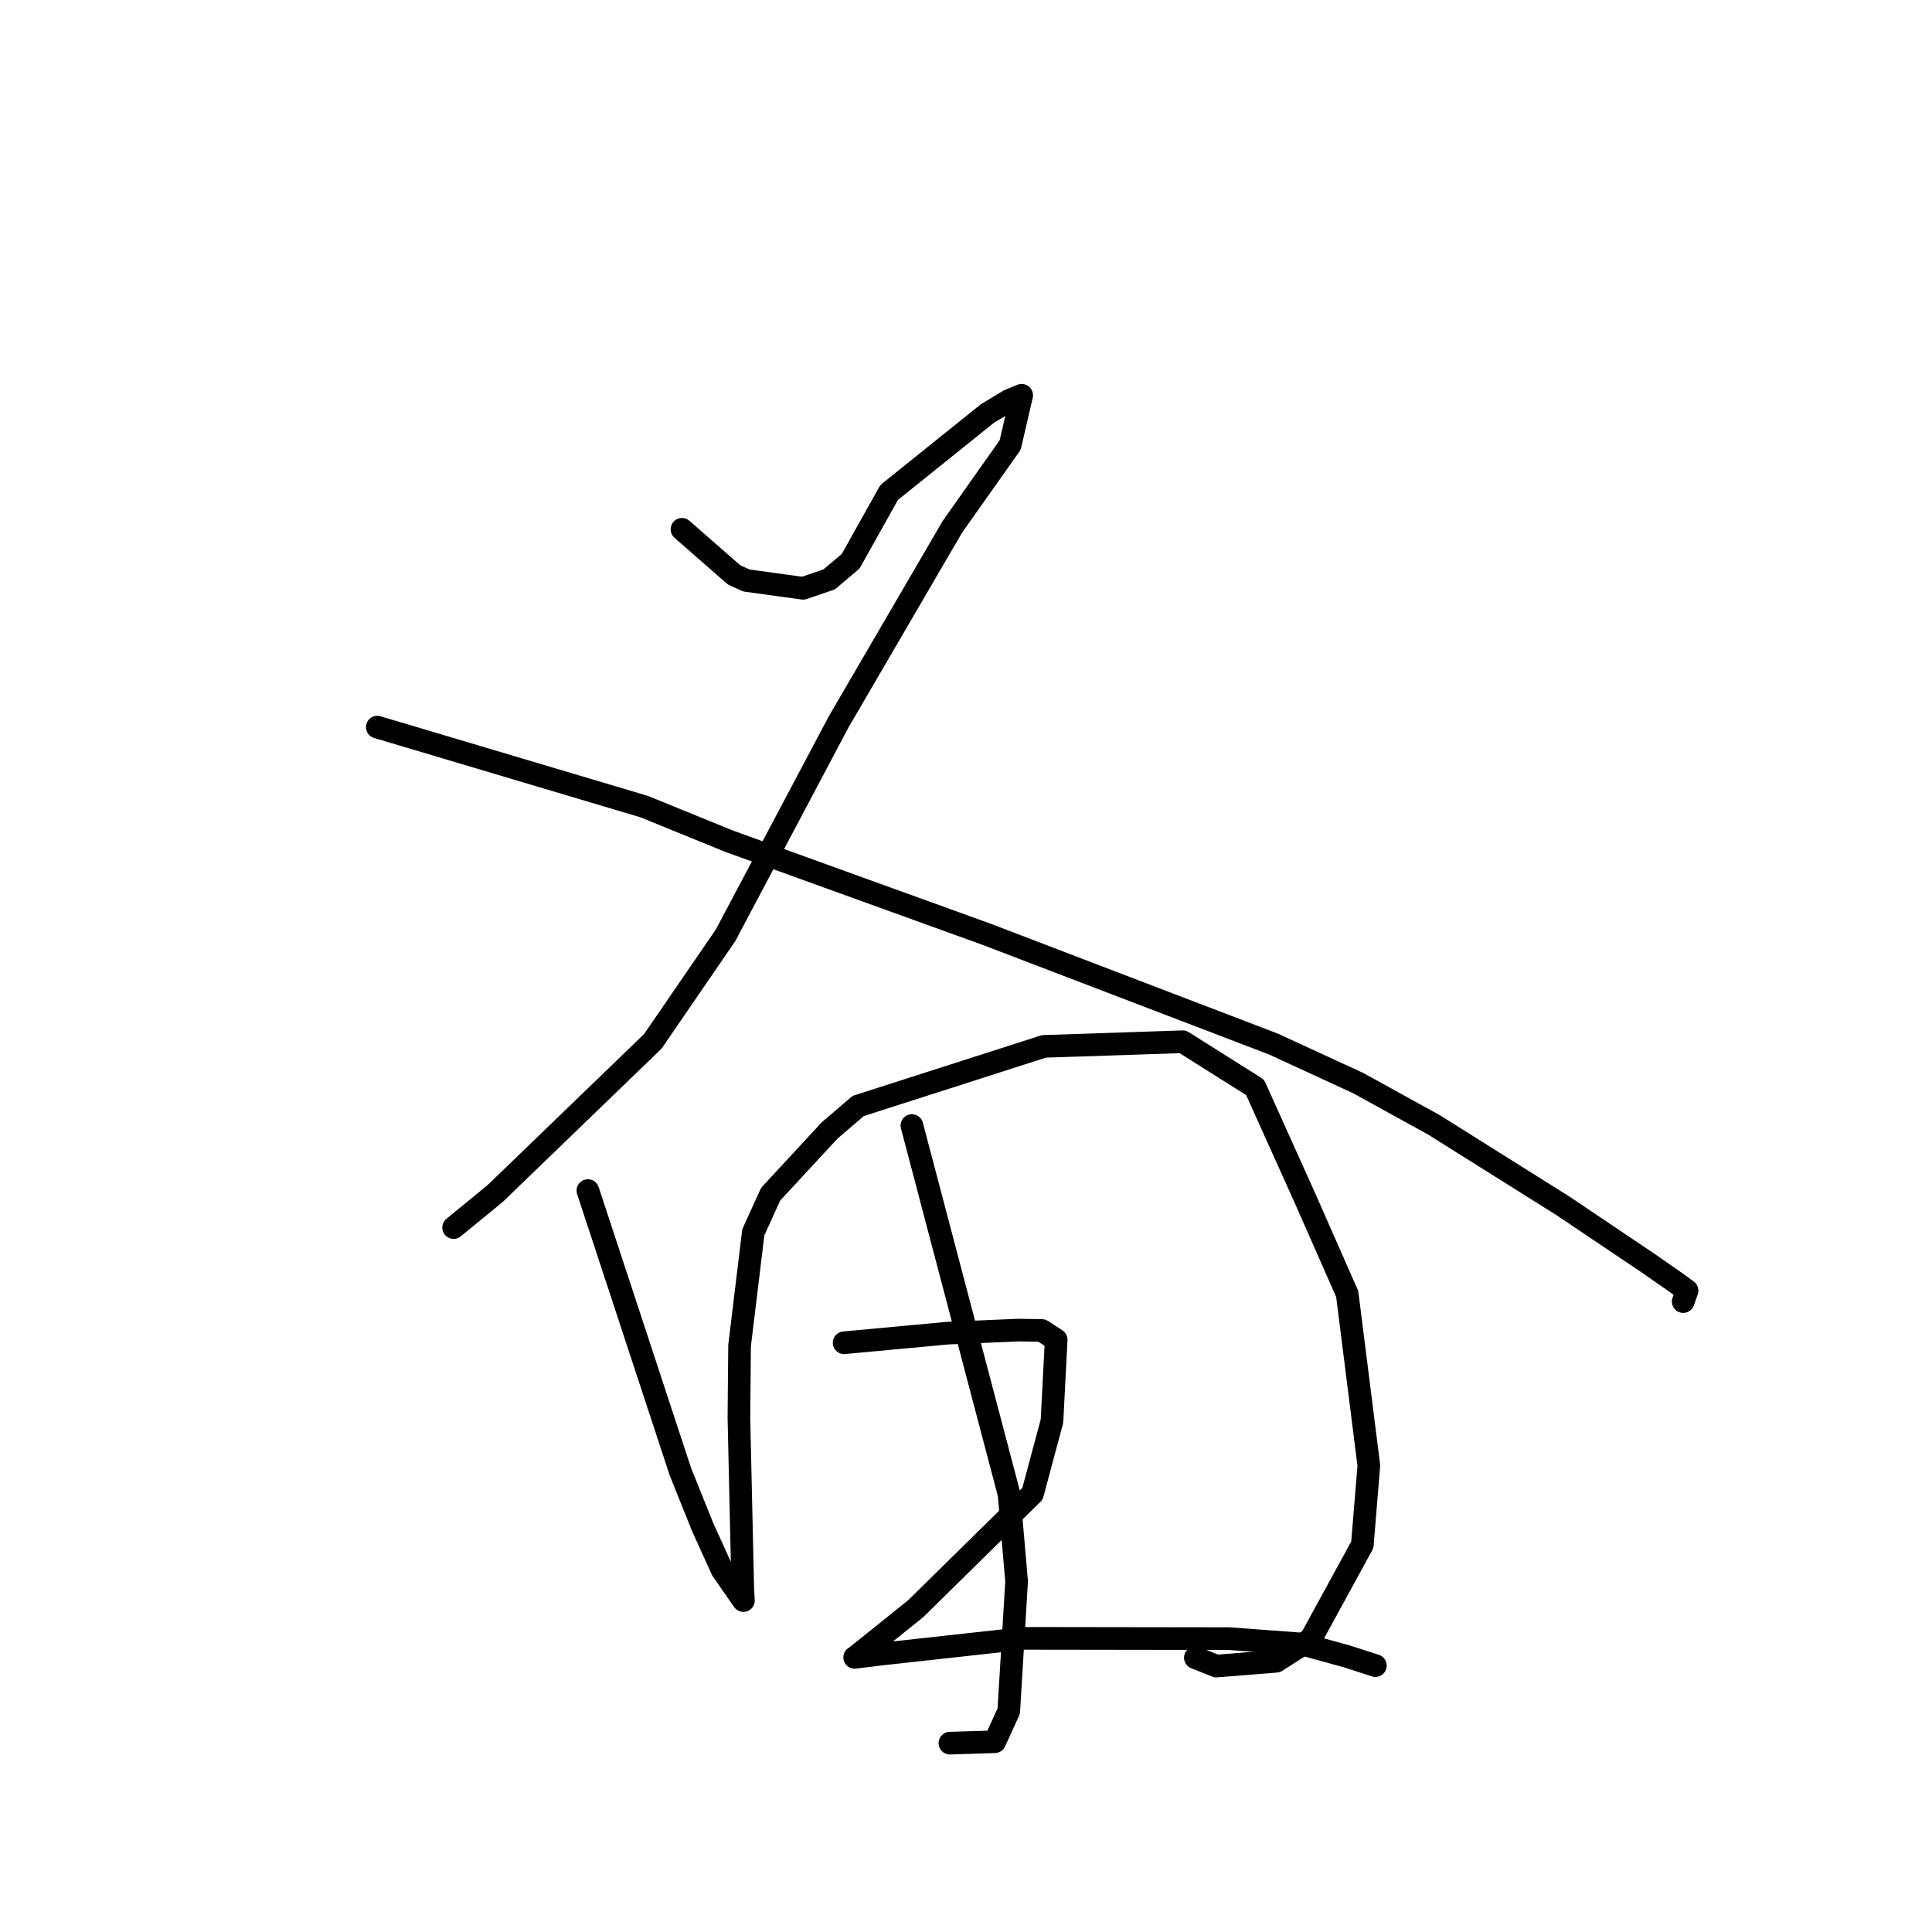 <?xml version="1.0" standalone="no"?>
    <svg width="256" height="256" xmlns="http://www.w3.org/2000/svg" version="1.1">
    <polyline stroke="black" stroke-width="3" stroke-linecap="round" fill="transparent" stroke-linejoin="round" points="90.365 70.137 93.823 73.162 97.281 76.187 98.923 76.922 106.412 77.951 109.88 76.769 112.725 74.359 117.814 65.255 130.841 54.79 133.737 53.044 135.218 52.442 135.378 52.377 135.101 53.577 133.852 58.965 126.201 69.796 111.122 95.659 96.156 123.905 86.507 137.978 65.627 158.133 60.608 162.247 60.106 162.658 " />
        <polyline stroke="black" stroke-width="3" stroke-linecap="round" fill="transparent" stroke-linejoin="round" points="49.994 96.347 67.678 101.614 85.362 106.881 96.533 111.434 130.766 123.812 168.751 138.349 179.946 143.506 190.02 149.06 207.075 159.767 218.24 167.275 222.011 169.898 223.542 171.02 223.073 172.357 223.034 172.466 " />
        <polyline stroke="black" stroke-width="3" stroke-linecap="round" fill="transparent" stroke-linejoin="round" points="77.898 157.757 84.028 176.384 90.157 195.012 93.09 202.308 95.678 208.016 98.397 211.927 98.507 212.085 98.42 210.493 97.909 187.83 97.998 178.301 99.816 163.292 102.115 158.235 109.91 149.81 113.712 146.548 138.329 138.65 156.716 138.036 166.305 144.08 172.824 158.551 178.512 171.454 181.379 194.196 180.515 204.695 173.676 217.205 169.099 220.127 161.173 220.763 158.602 219.739 158.39 219.654 " />
        <polyline stroke="black" stroke-width="3" stroke-linecap="round" fill="transparent" stroke-linejoin="round" points="120.832 149.14 127.269 173.566 133.706 197.992 134.706 209.548 133.664 226.74 131.814 230.788 126.409 230.961 125.869 230.978 " />
        <polyline stroke="black" stroke-width="3" stroke-linecap="round" fill="transparent" stroke-linejoin="round" points="111.847 177.923 118.729 177.284 125.61 176.645 134.965 176.243 138.052 176.294 139.95 177.531 139.391 188.31 136.811 197.933 121.339 213.154 116.894 216.729 113.335 219.574 113.258 219.607 113.25 219.61 116.528 219.204 135.685 217.09 162.844 217.128 172.513 217.841 178.5 219.49 181.907 220.592 182.247 220.702 " />
        </svg>